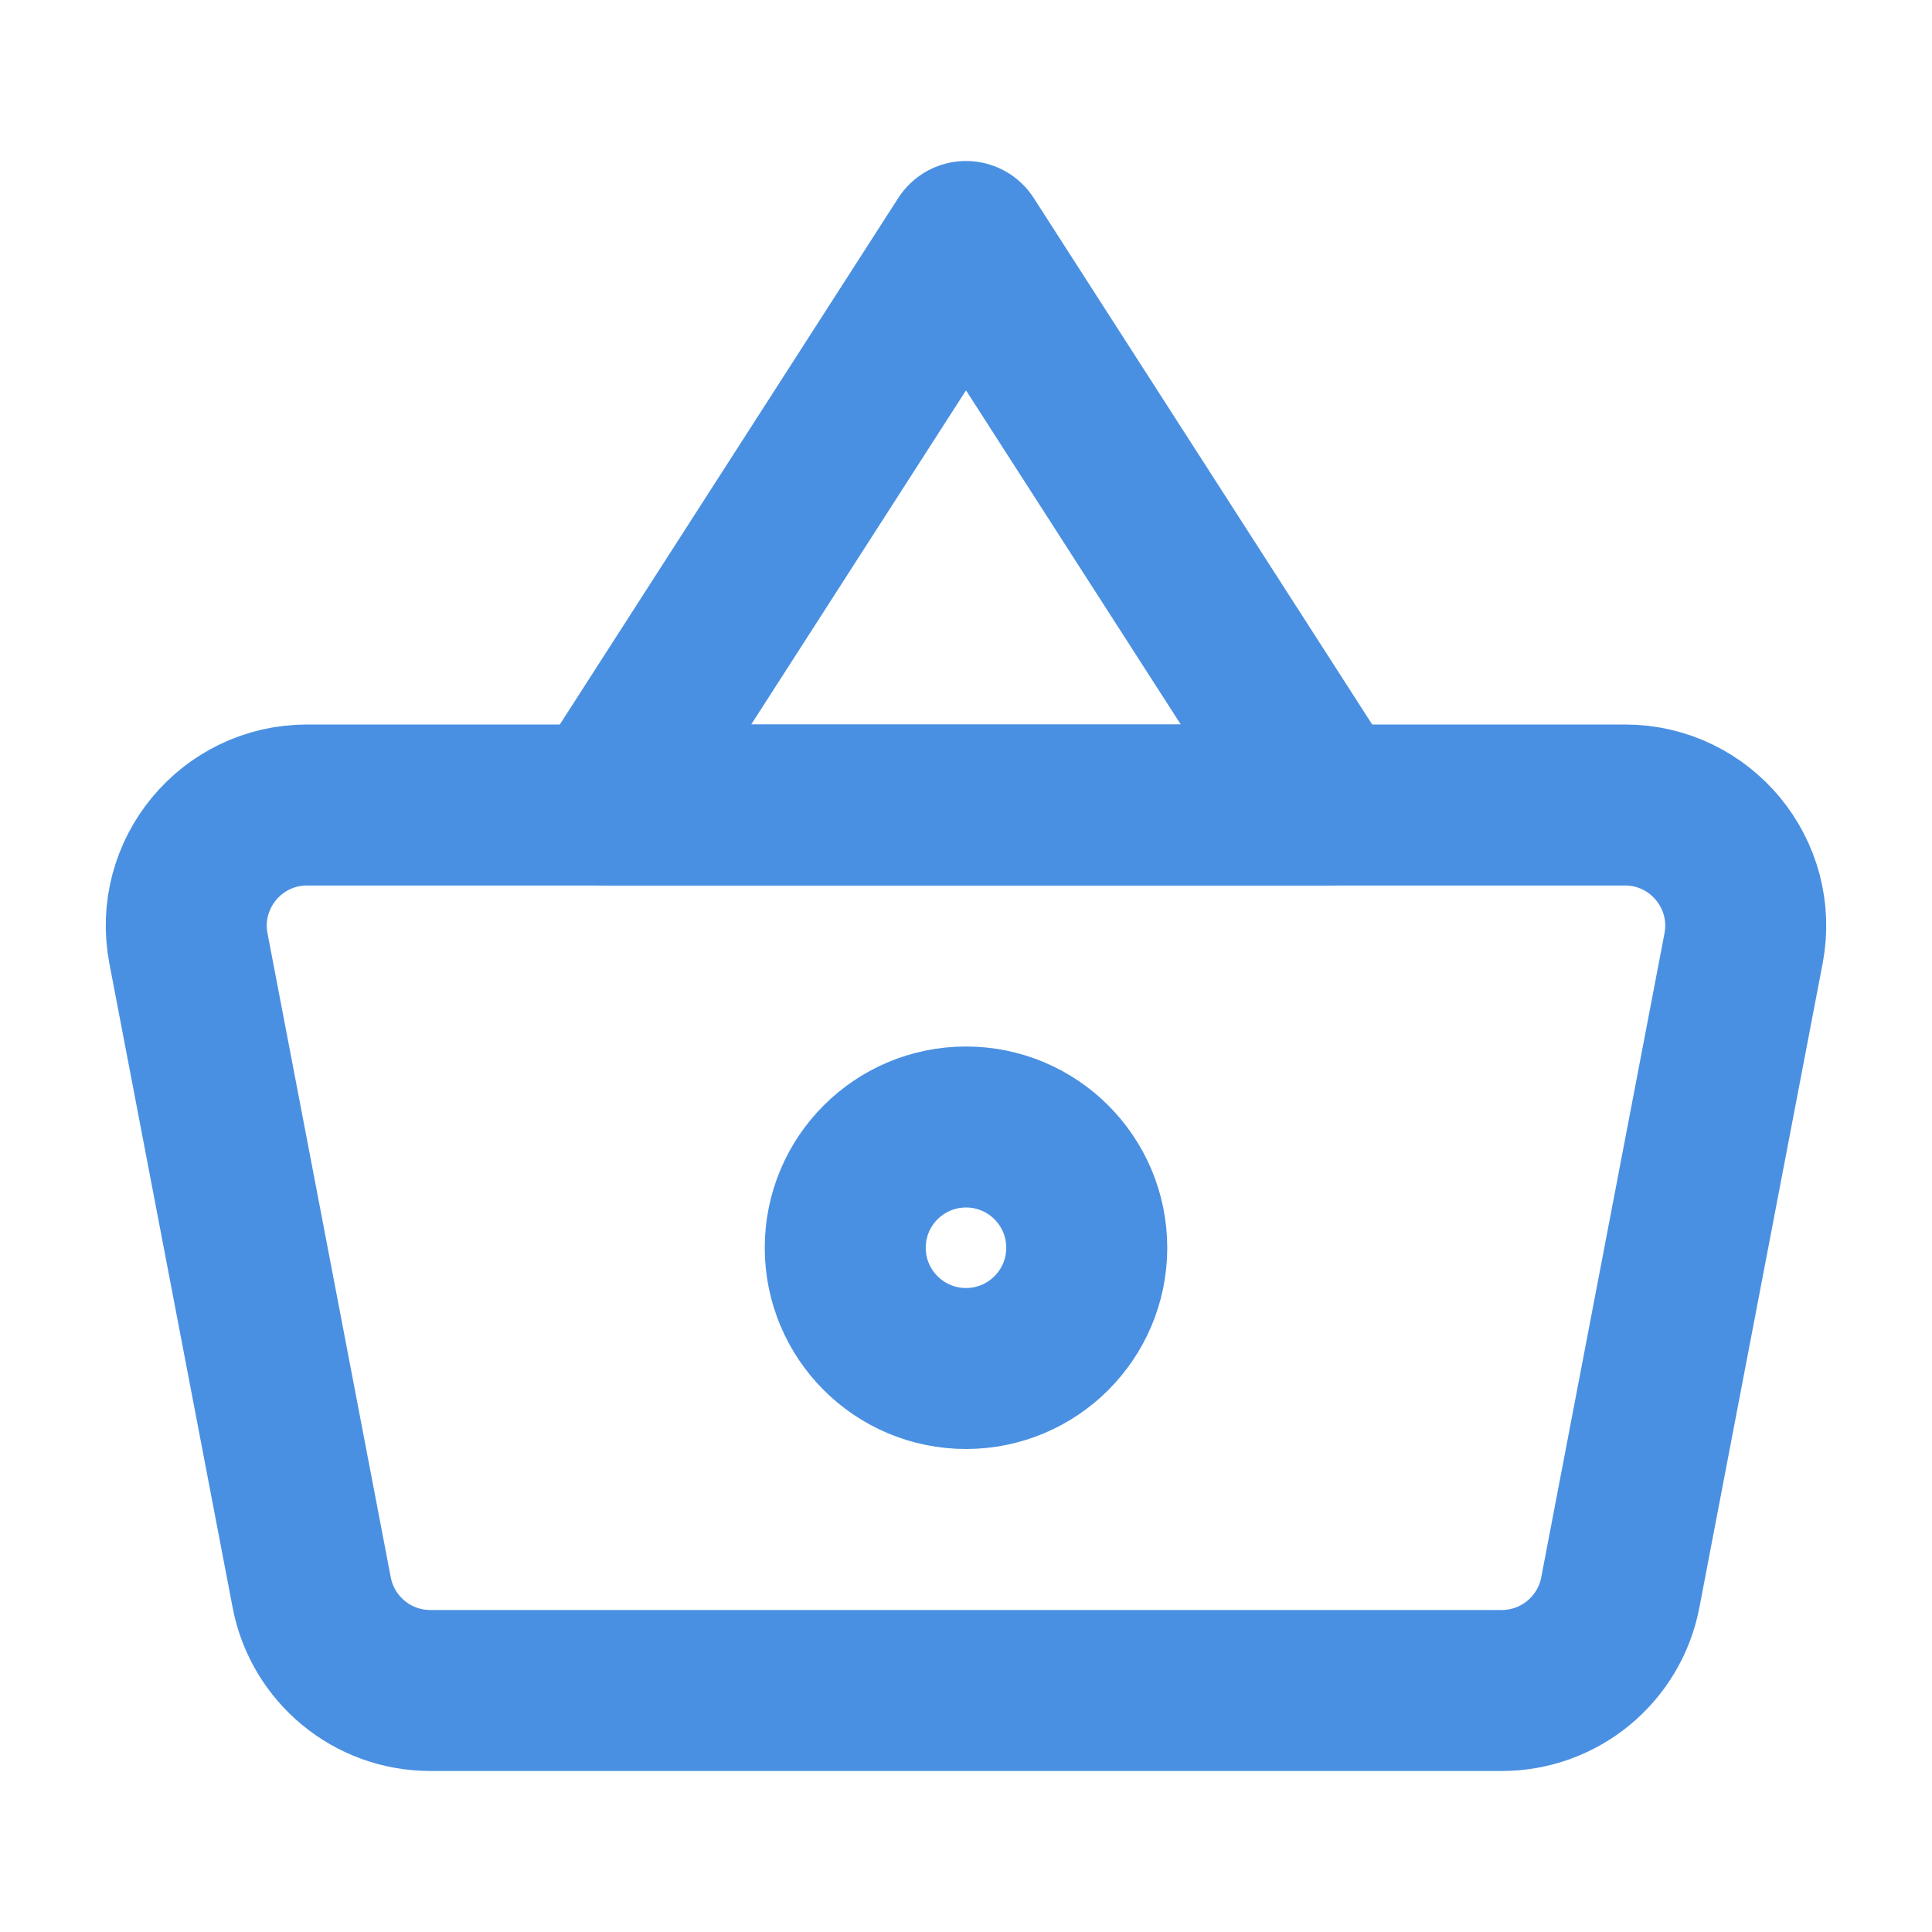 <?xml version="1.0" encoding="UTF-8"?><svg width="21" height="21" viewBox="0 0 48 48" fill="none" xmlns="http://www.w3.org/2000/svg"><path d="M4.682 23.564C4.328 21.715 5.746 20 7.629 20H40.371C42.254 20 43.672 21.715 43.318 23.564L40.256 39.564C39.985 40.978 38.749 42 37.309 42H10.691C9.251 42 8.015 40.978 7.744 39.564L4.682 23.564Z" fill="none" stroke="#4a90e2" stroke-width="4" stroke-linejoin="round"/><path d="M24 6L15 20H33L24 6Z" stroke="#4a90e2" stroke-width="4" stroke-linecap="round" stroke-linejoin="round"/><circle cx="24" cy="31" r="3" fill="none" stroke="#4a90e2" stroke-width="4"/></svg>
